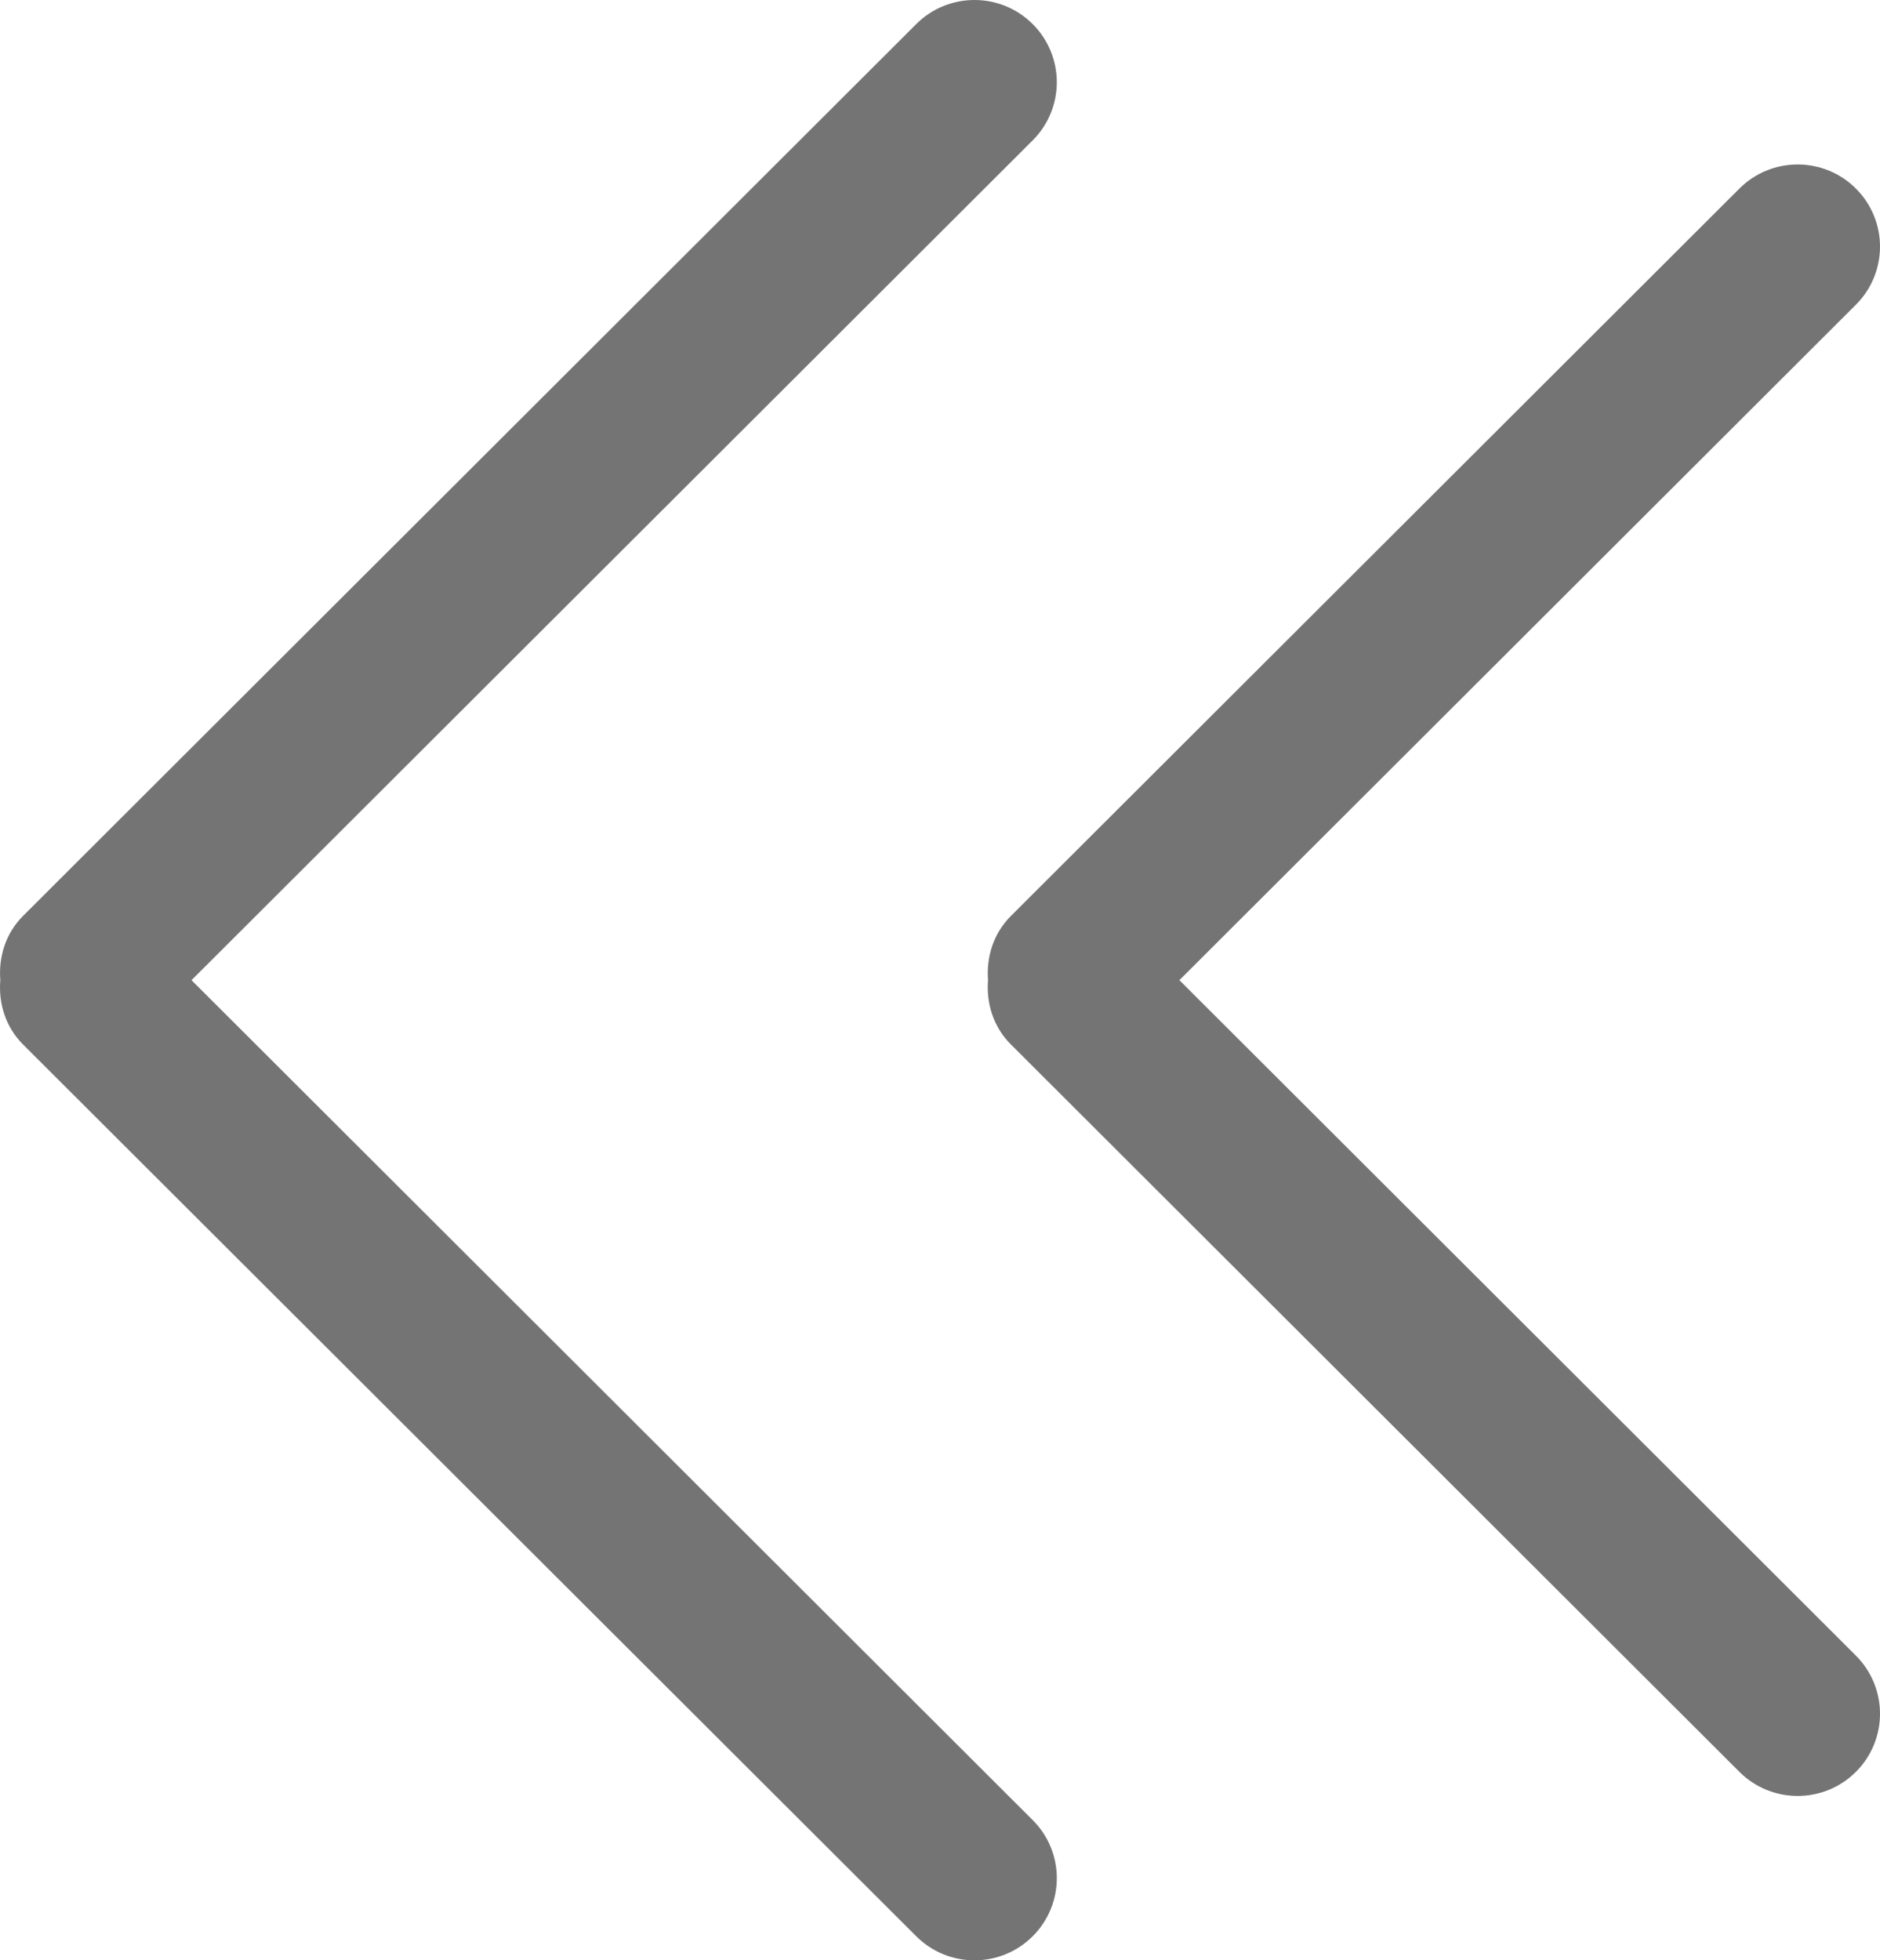 <?xml version="1.0" encoding="utf-8"?>
<!-- Generator: Adobe Illustrator 16.0.0, SVG Export Plug-In . SVG Version: 6.00 Build 0)  -->
<!DOCTYPE svg PUBLIC "-//W3C//DTD SVG 1.1//EN" "http://www.w3.org/Graphics/SVG/1.1/DTD/svg11.dtd">
<svg version="1.1" id="Capa_1" xmlns="http://www.w3.org/2000/svg" xmlns:xlink="http://www.w3.org/1999/xlink" x="0px" y="0px"
	 width="612.002px" height="638.061px" viewBox="0 0 612.002 638.061" enable-background="new 0 0 612.002 638.061"
	 xml:space="preserve">
<g>
	<g id="_x35__40_">
		<g>
			<path fill="#747474" d="M321.632,319.031c-0.585,7.522,1.7,15.204,7.469,20.945l237.145,236.746
				c10.473,10.445,27.431,10.445,37.902,0c10.473-10.445,10.473-27.377,0-37.85L383.934,319.031L604.147,99.188
				c10.473-10.445,10.473-27.377,0-37.822c-10.473-10.443-27.431-10.443-37.902,0L329.1,298.112
				C323.332,303.854,321.072,311.507,321.632,319.031z M7.51,339.976l290.757,290.252c10.472,10.444,27.43,10.444,37.903,0
				c10.473-10.447,10.473-27.404,0-37.824L62.344,319.031L336.171,45.685c10.473-10.447,10.473-27.377,0-37.85
				c-10.474-10.447-27.432-10.447-37.903,0L7.539,298.083c-5.768,5.742-8.025,13.426-7.44,20.947
				C-0.516,326.553,1.77,334.234,7.51,339.976z"/>
		</g>
	</g>
</g>
</svg>
